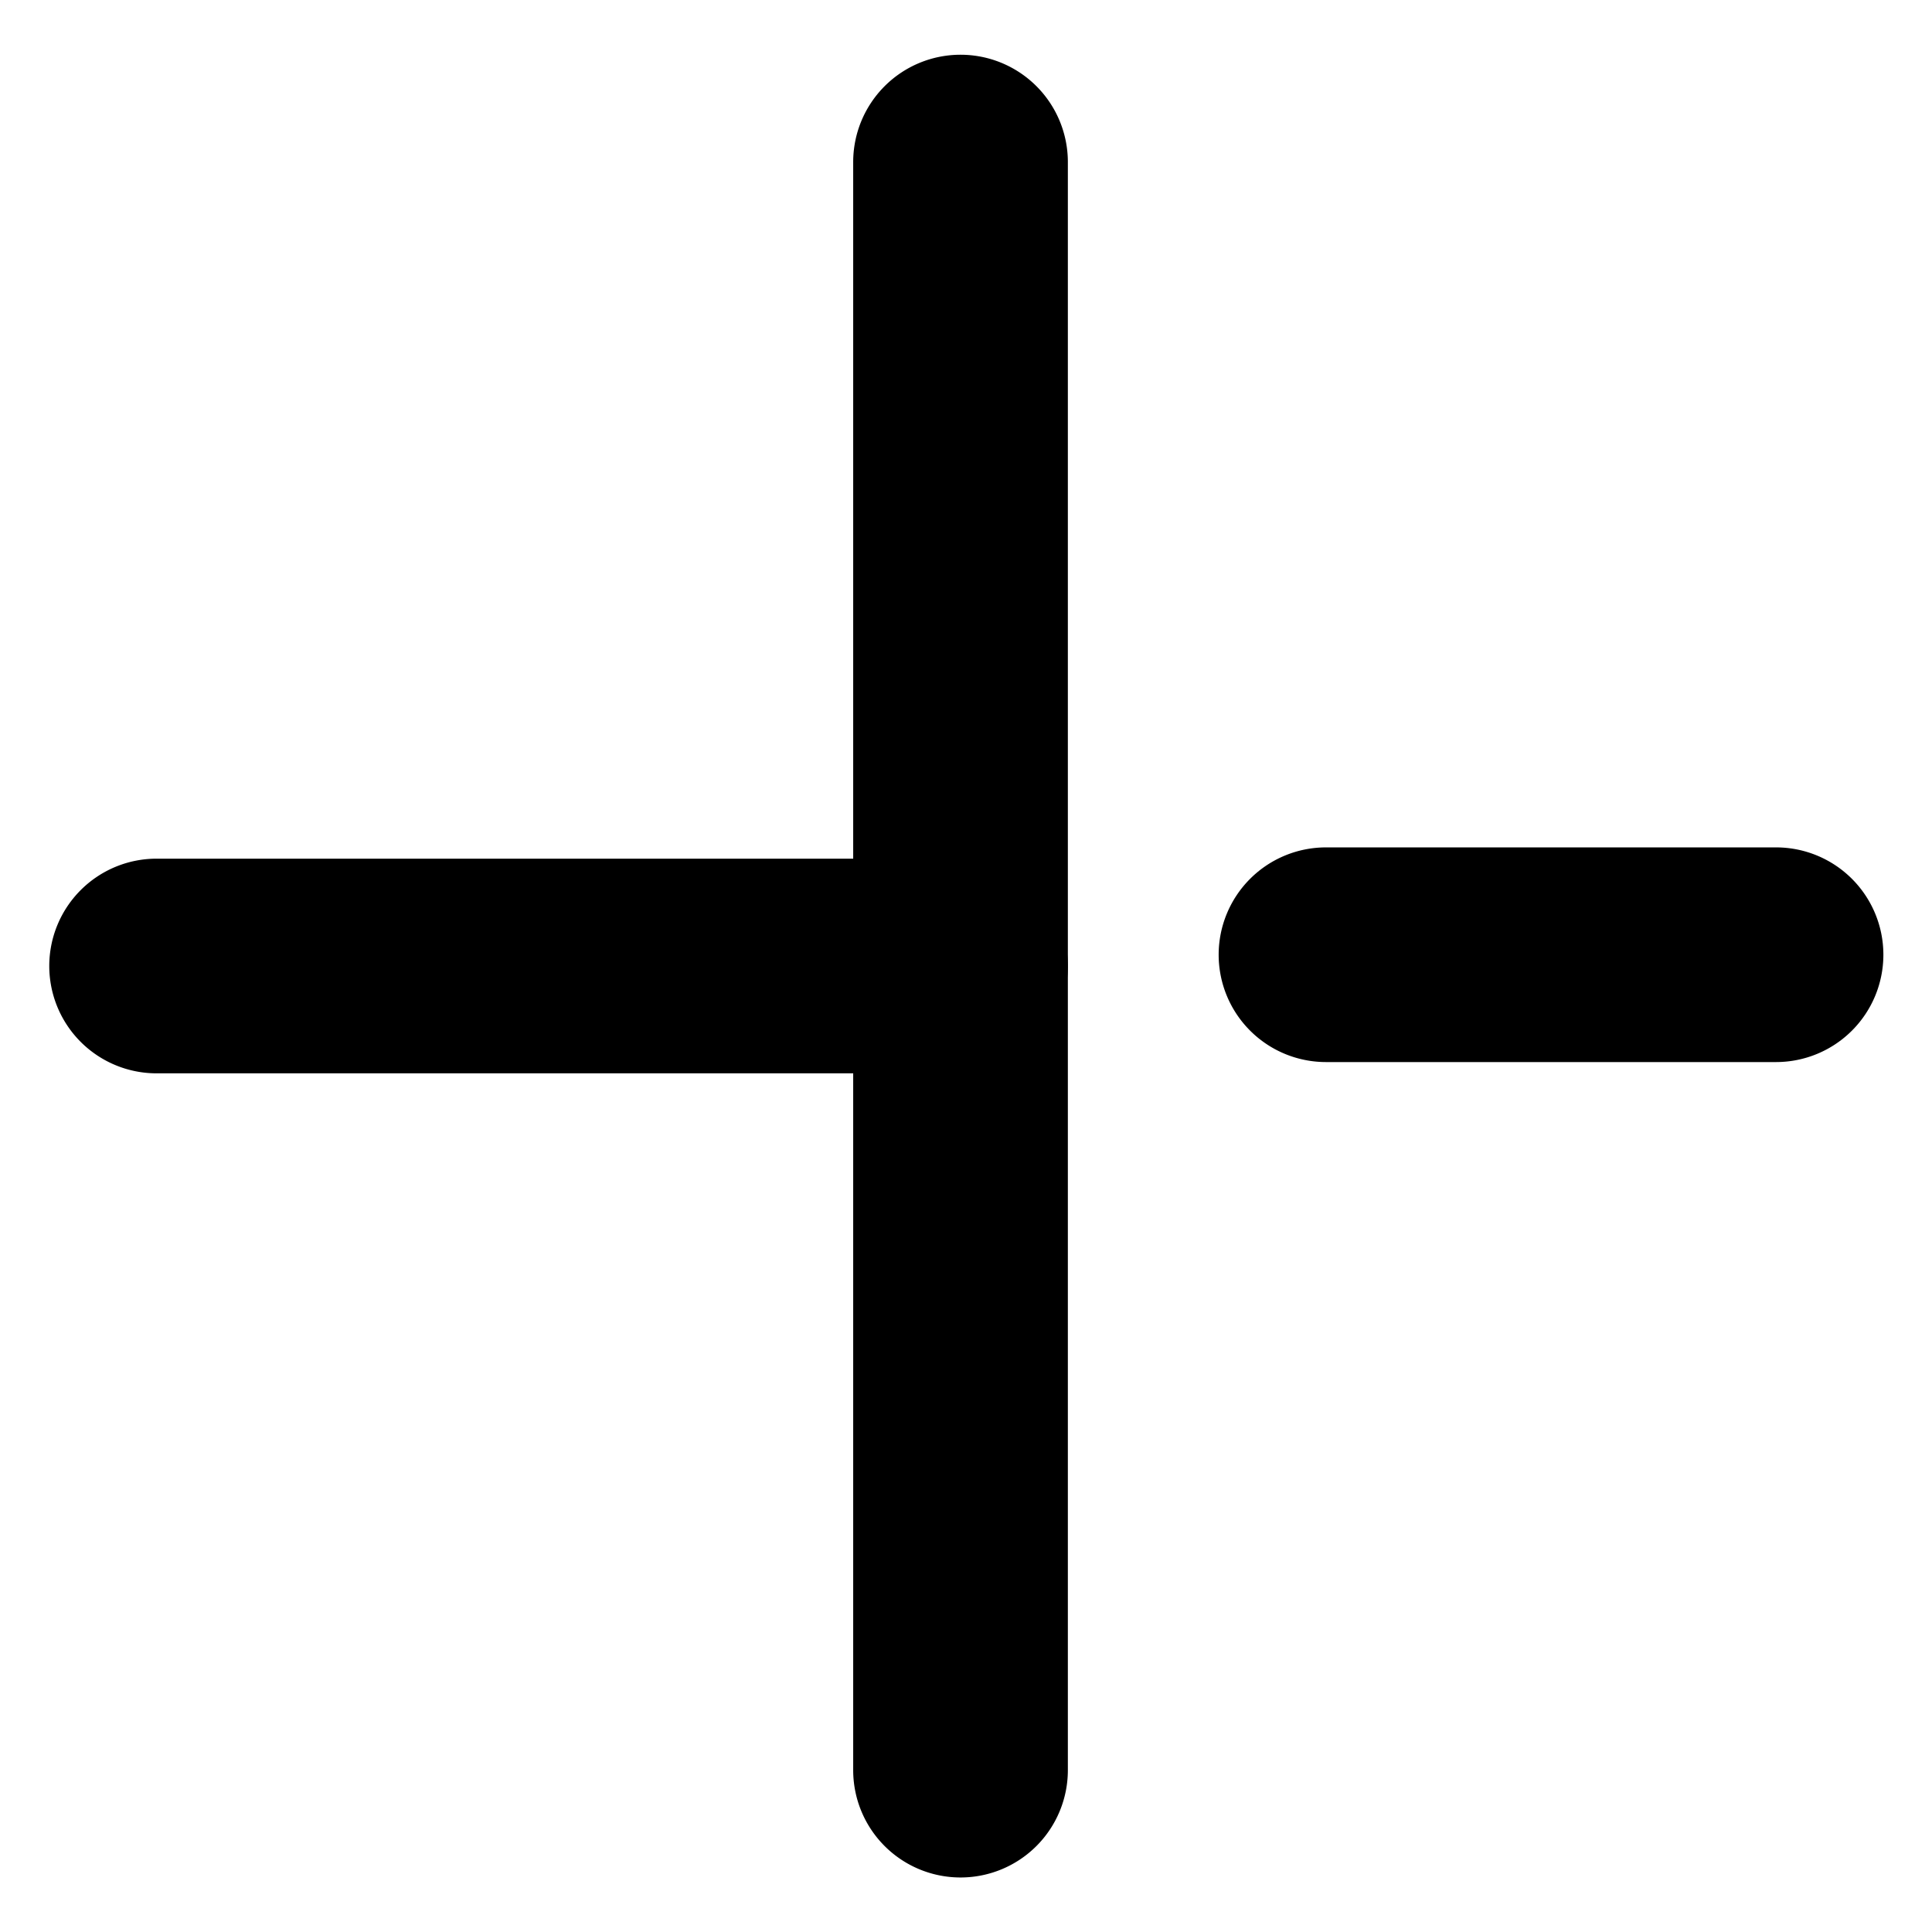 <?xml version="1.0" encoding="UTF-8" standalone="no"?>
<svg
   width="18"
   height="18"
   viewBox="0 0 18 18"
   fill="none"
   version="1.1"
   id="svg8"
   sodipodi:docname="Plus.svg"
   inkscape:version="1.2.2 (b0a84865, 2022-12-01)"
   xmlns:inkscape="http://www.inkscape.org/namespaces/inkscape"
   xmlns:sodipodi="http://sodipodi.sourceforge.net/DTD/sodipodi-0.dtd"
   xmlns="http://www.w3.org/2000/svg"
   xmlns:svg="http://www.w3.org/2000/svg">
  <defs
     id="defs12" />
  <sodipodi:namedview
     id="namedview10"
     pagecolor="#ffffff"
     bordercolor="#000000"
     borderopacity="0.25"
     inkscape:showpageshadow="2"
     inkscape:pageopacity="0.0"
     inkscape:pagecheckerboard="0"
     inkscape:deskcolor="#d1d1d1"
     showgrid="false"
     inkscape:zoom="13.111111"
     inkscape:cx="9.5338983"
     inkscape:cy="9.4576271"
     inkscape:window-width="1496"
     inkscape:window-height="694"
     inkscape:window-x="1070"
     inkscape:window-y="1340"
     inkscape:window-maximized="0"
     inkscape:current-layer="svg8" />
  <path
     style="color:#000000;fill:#000000;stroke-linecap:round;-inkscape-stroke:none"
     d="M 8.949,0.51 A 1,1 0 0 0 7.949,1.51 V 16.492 a 1,1 0 0 0 1,1 1,1 0 0 0 1,-1 V 1.51 a 1,1 0 0 0 -1,-1 z"
     id="path2" />
  <path
     style="color:#000000;fill:#000000;stroke-linecap:round;-inkscape-stroke:none"
     d="M 1.459,8 A 1,1 0 0 0 0.459,9 1,1 0 0 0 1.459,10 h 7.49 a 1,1 0 0 0 1,-1 1,1 0 0 0 -1,-1 z"
     id="path4" />
  <path
     style="color:#000000;fill:#000000;stroke-linecap:round;-inkscape-stroke:none"
     d="m 12.354,7.895 a 1,1 0 0 0 -1,1 1,1 0 0 0 1,1 h 4.193 a 1,1 0 0 0 1,-1 1,1 0 0 0 -0.998,-1 z"
     id="path6" />
</svg>
